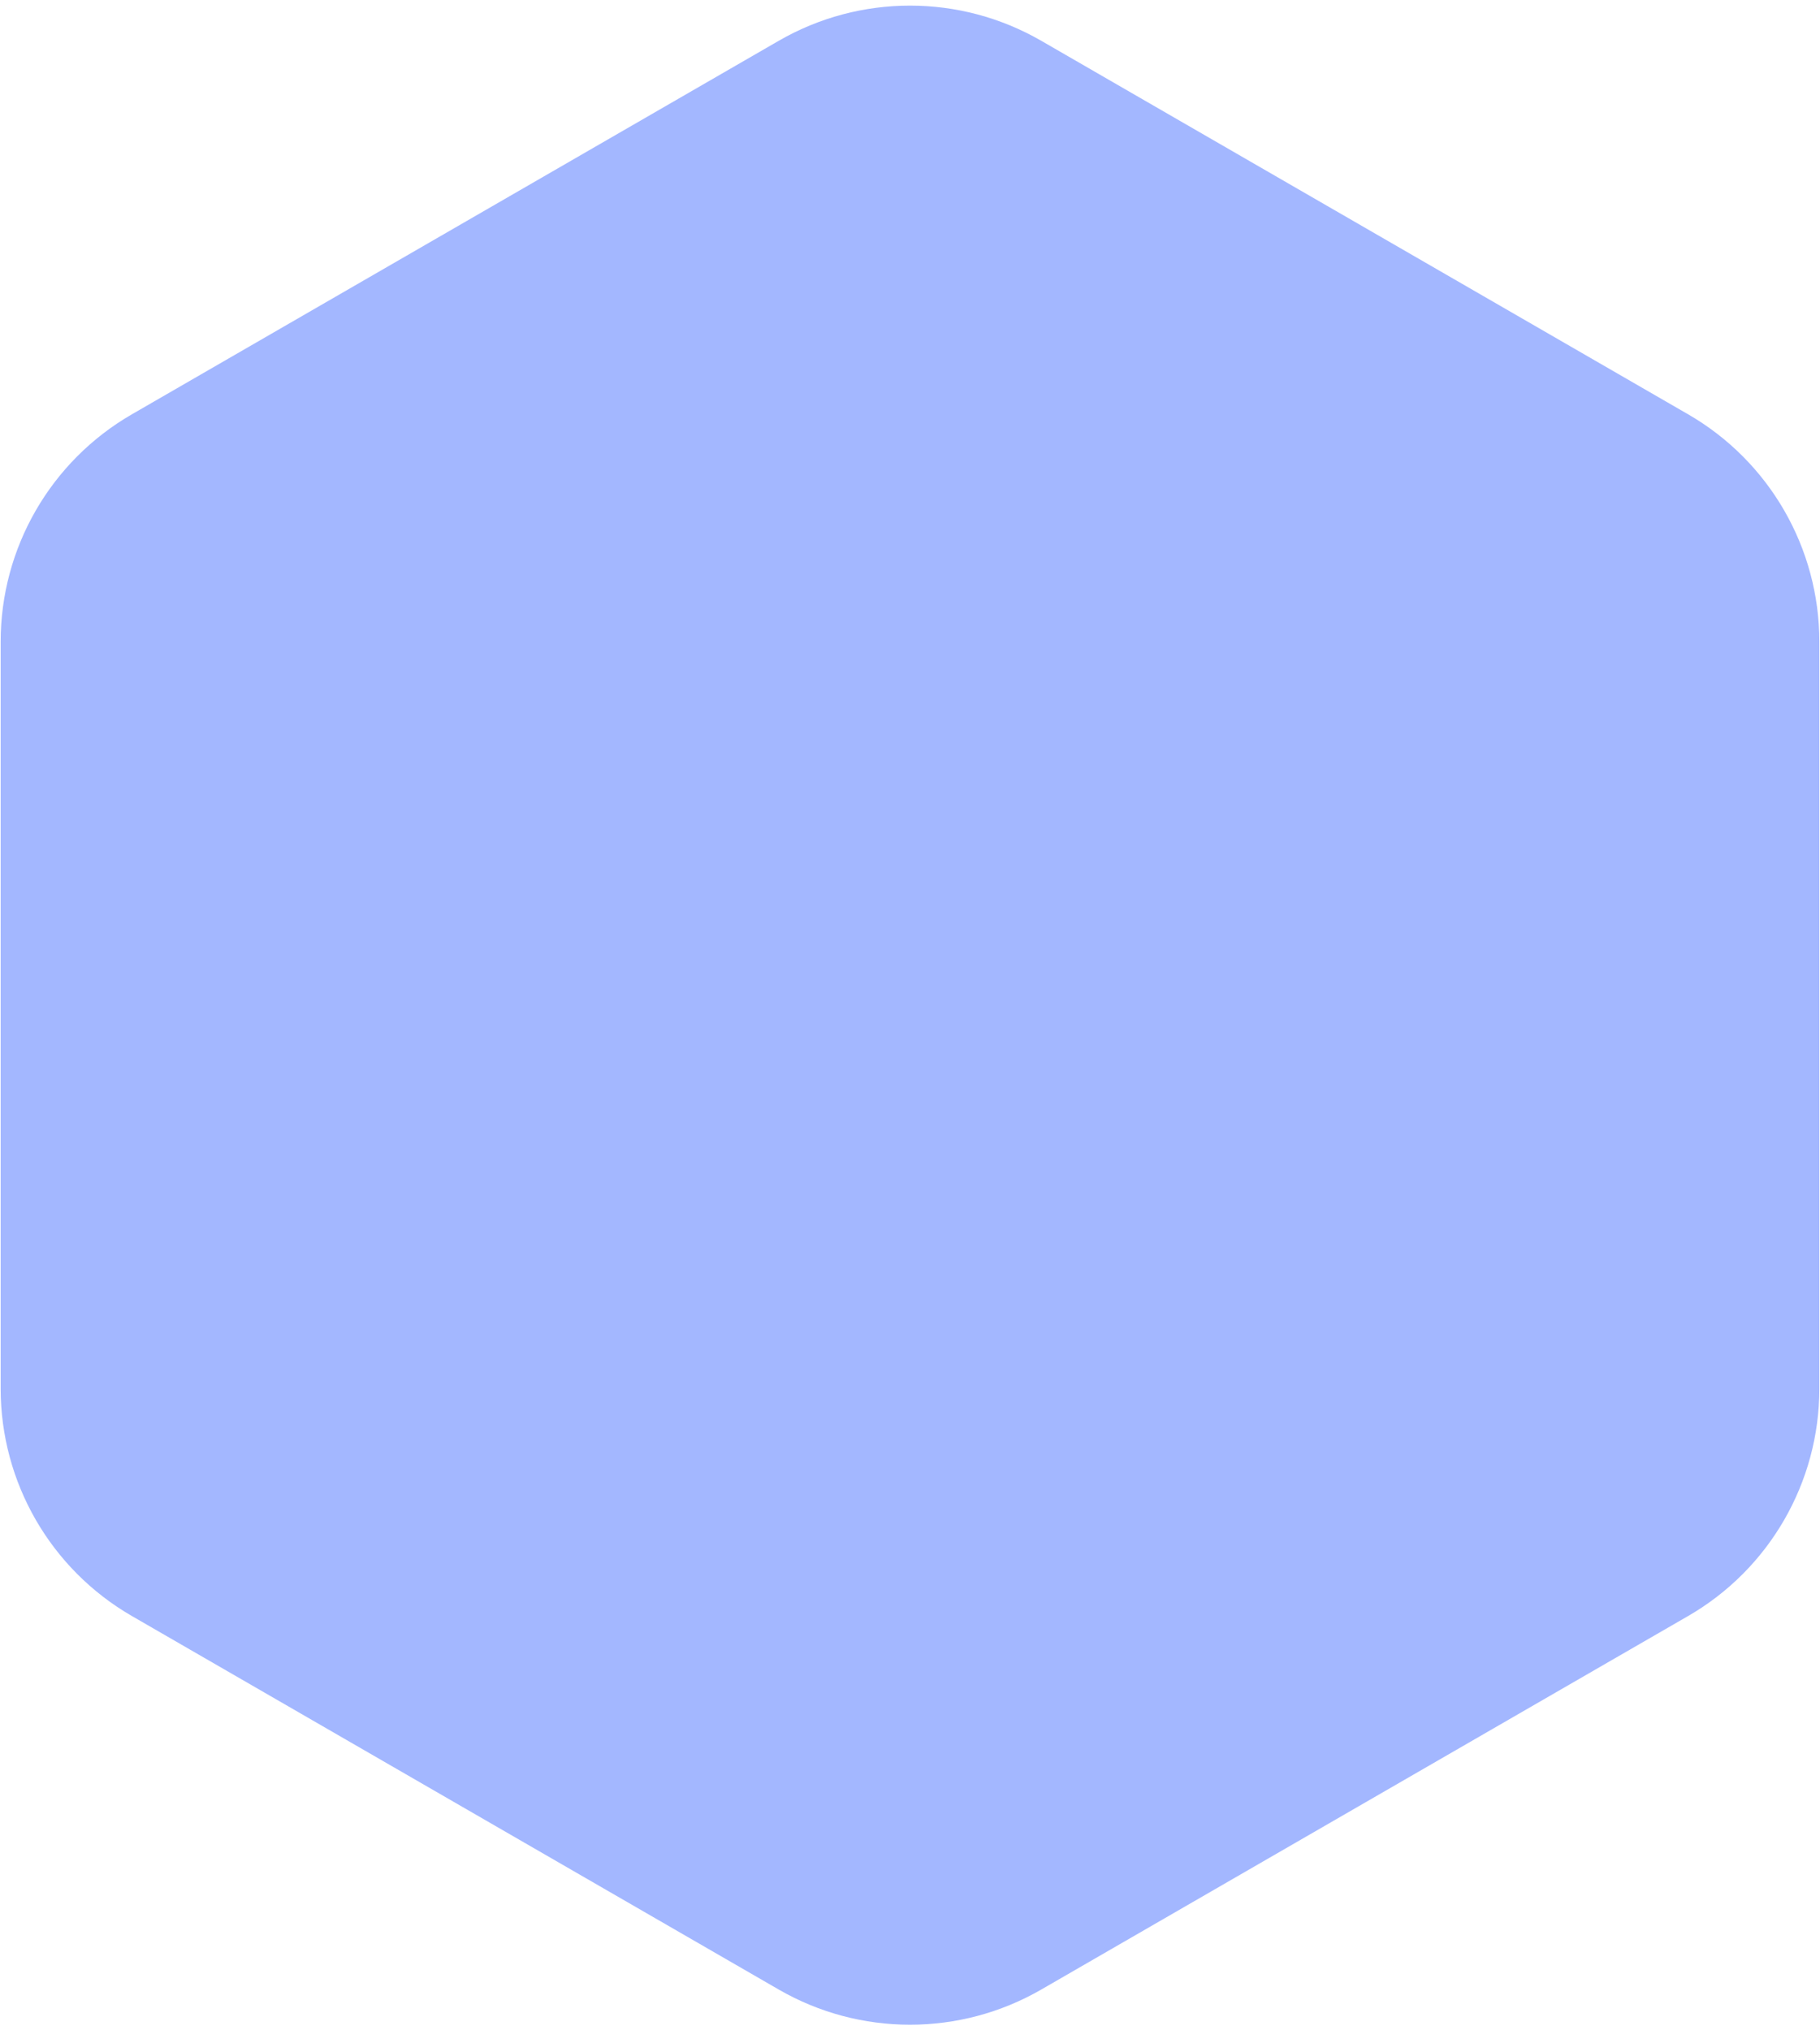 <svg width="104" height="116" viewBox="0 0 104 116" fill="none" xmlns="http://www.w3.org/2000/svg">
<path d="M44.5 2.33C49.141 -0.349 54.859 -0.349 59.5 2.33L96.462 23.67C101.103 26.349 103.962 31.301 103.962 36.66V79.34C103.962 84.699 101.103 89.651 96.462 92.33L59.5 113.67C54.859 116.349 49.141 116.349 44.5 113.67L7.538 92.33C2.897 89.651 0.038 84.699 0.038 79.34V36.66C0.038 31.301 2.897 26.349 7.538 23.67L44.5 2.33Z" fill="#A3B7FF"/>
</svg>
